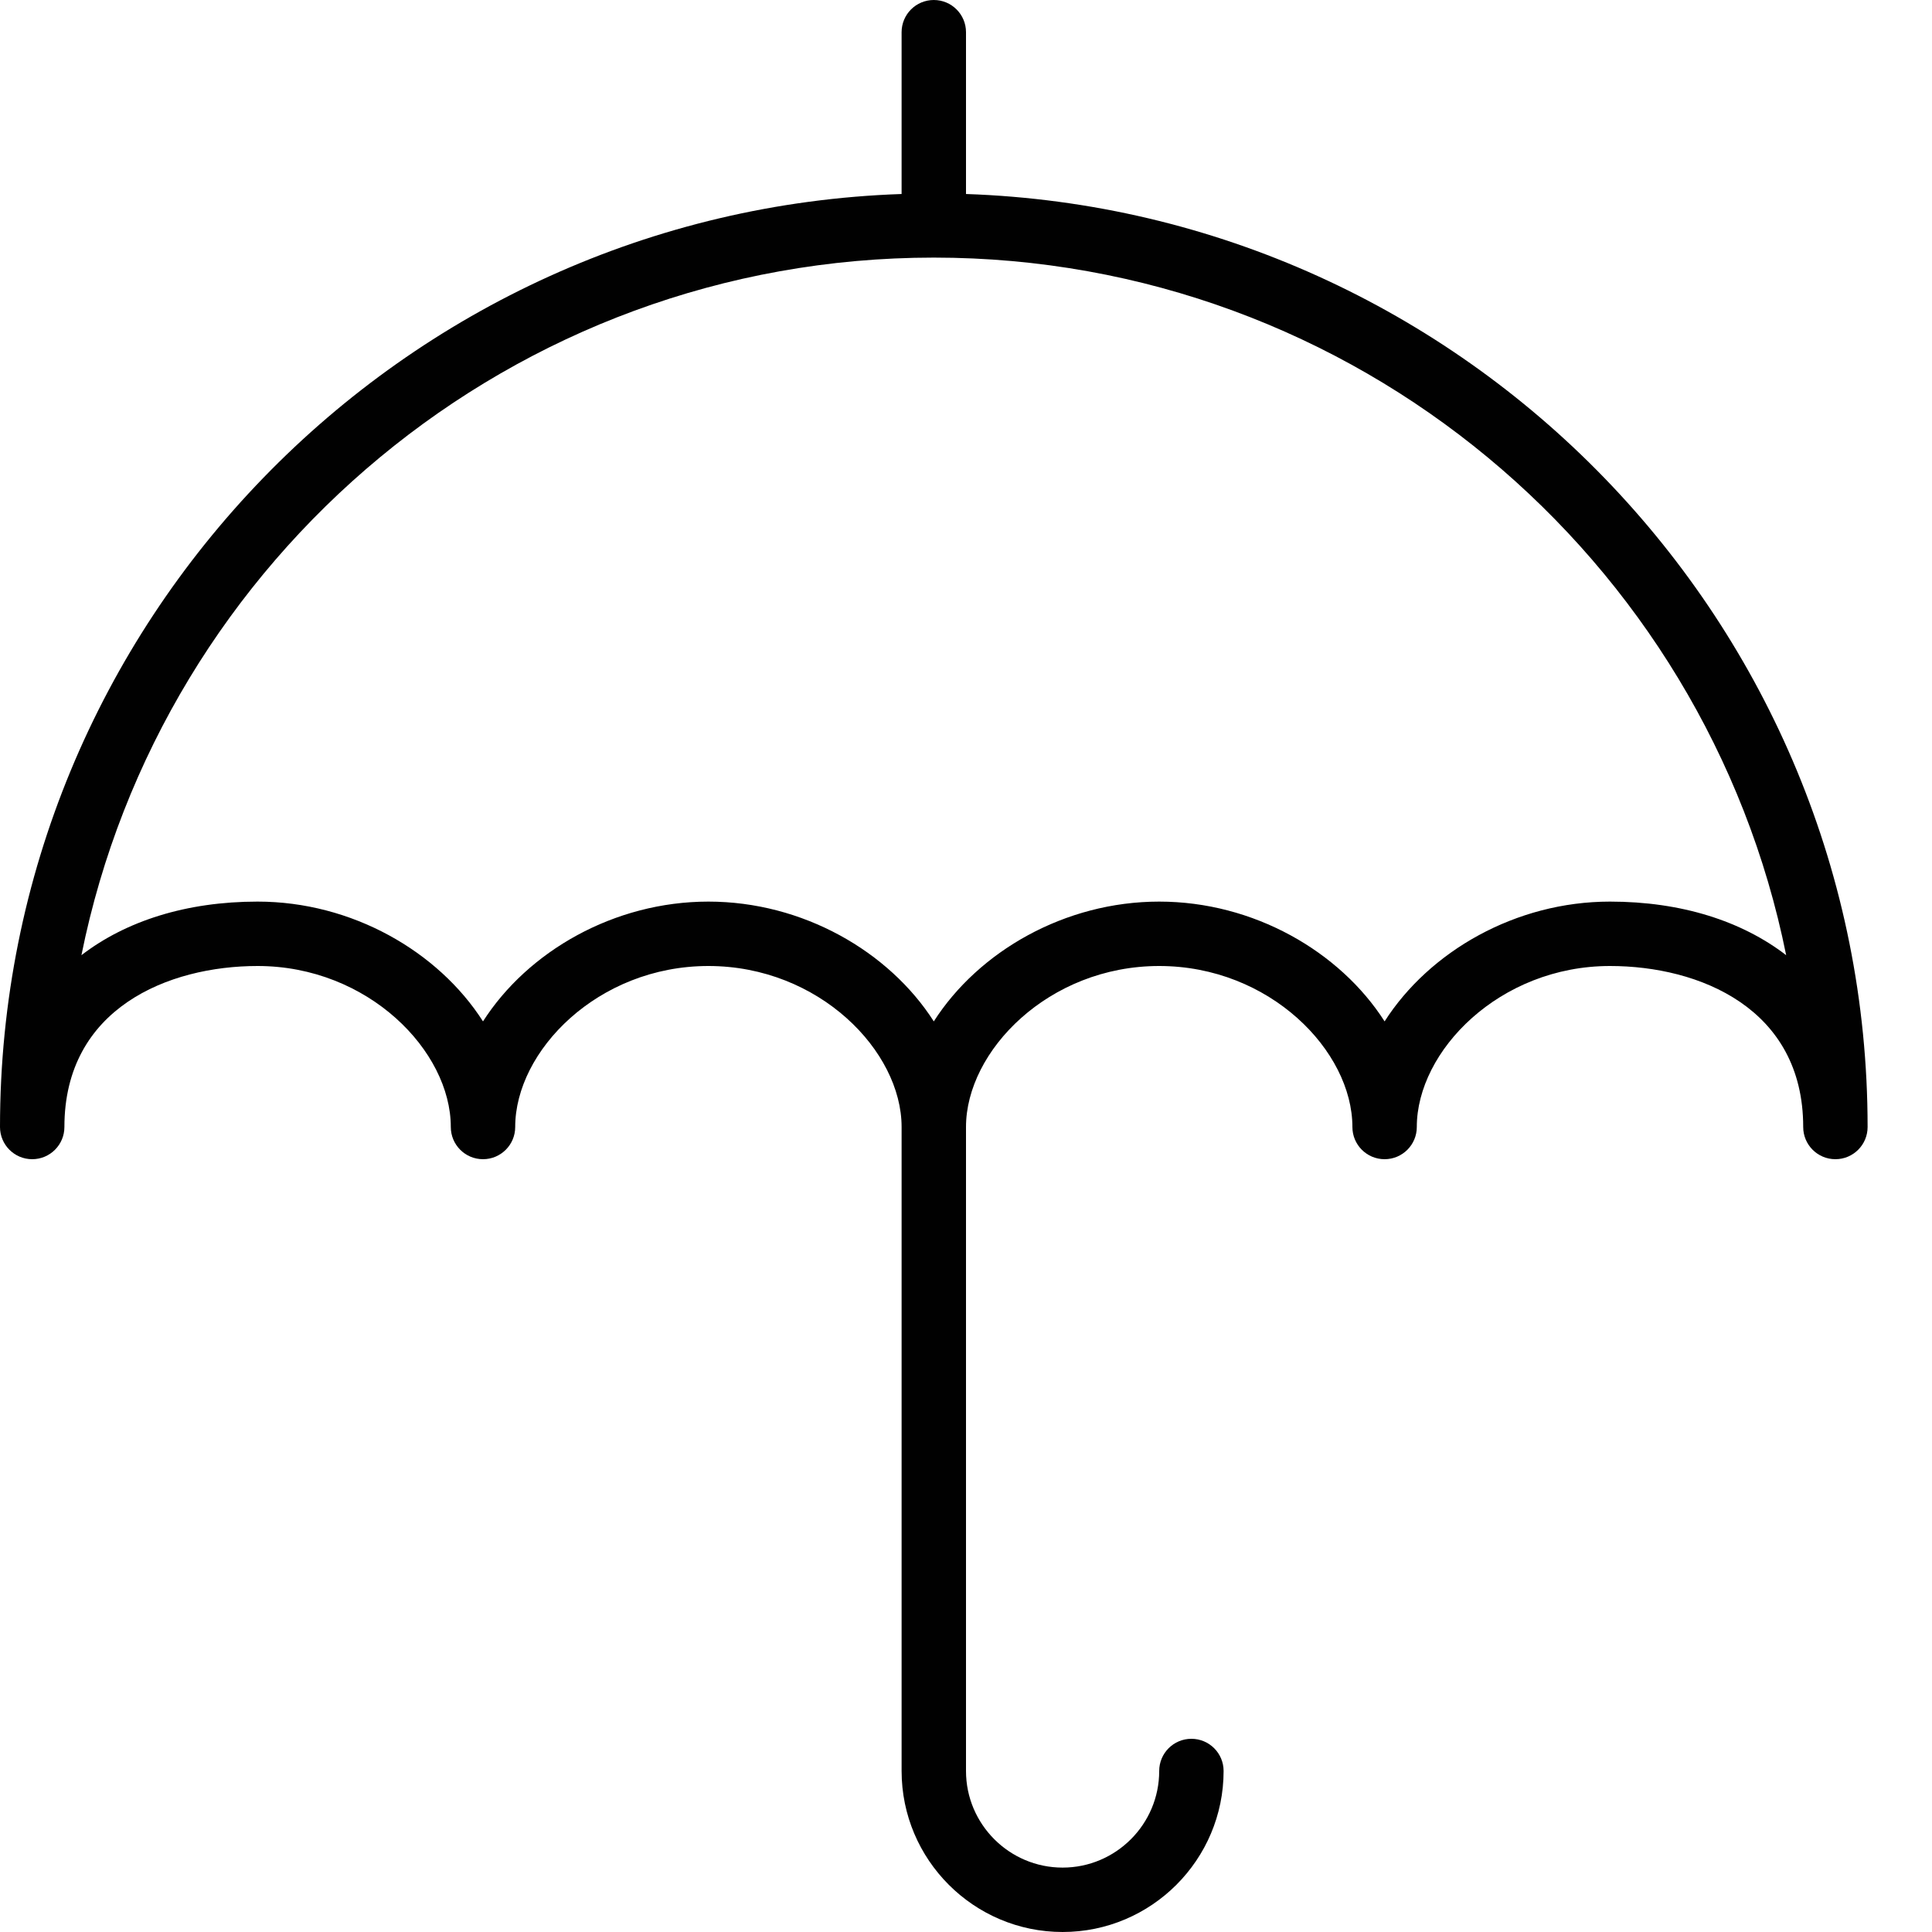 <?xml version="1.0" encoding="utf-8"?>
<!-- Generator: Adobe Illustrator 17.0.0, SVG Export Plug-In . SVG Version: 6.00 Build 0)  -->
<!DOCTYPE svg PUBLIC "-//W3C//DTD SVG 1.1//EN" "http://www.w3.org/Graphics/SVG/1.1/DTD/svg11.dtd">
<svg version="1.1" id="Layer_1" xmlns="http://www.w3.org/2000/svg" xmlns:xlink="http://www.w3.org/1999/xlink" x="0px" y="0px"
	 width="60px" height="60px" viewBox="0 0 60 60" enable-background="new 0 0 60 60" xml:space="preserve">
<g>
	<path fill="#010101" d="M30,6.025V1c0-0.552-0.447-1-1-1s-1,0.448-1,1v5.025C12.472,6.555,0,19.345,0,35c0,0.552,0.447,1,1,1
		s1-0.448,1-1c0-3.69,3.232-5,6-5c3.434,0,6,2.64,6,5c0,0.552,0.447,1,1,1s1-0.448,1-1c0-2.36,2.566-5,6-5s6,2.64,6,5v20
		c0,2.757,2.243,5,5,5s5-2.243,5-5c0-0.552-0.447-1-1-1s-1,0.448-1,1c0,1.654-1.346,3-3,3s-3-1.346-3-3V35c0-2.36,2.566-5,6-5
		s6,2.64,6,5c0,0.552,0.447,1,1,1s1-0.448,1-1c0-2.36,2.566-5,6-5c2.768,0,6,1.31,6,5c0,0.552,0.447,1,1,1s1-0.448,1-1
		C58,19.345,45.528,6.555,30,6.025z M50,28c-2.928,0-5.608,1.544-7,3.72C41.608,29.544,38.928,28,36,28s-5.608,1.544-7,3.72
		C27.608,29.544,24.928,28,22,28s-5.608,1.544-7,3.72C13.608,29.544,10.928,28,8,28c-2.214,0-4.092,0.603-5.471,1.664
		C5.014,17.323,15.938,8,29,8s23.986,9.323,26.471,21.664C54.092,28.603,52.214,28,50,28z"/>
</g>
</svg>
